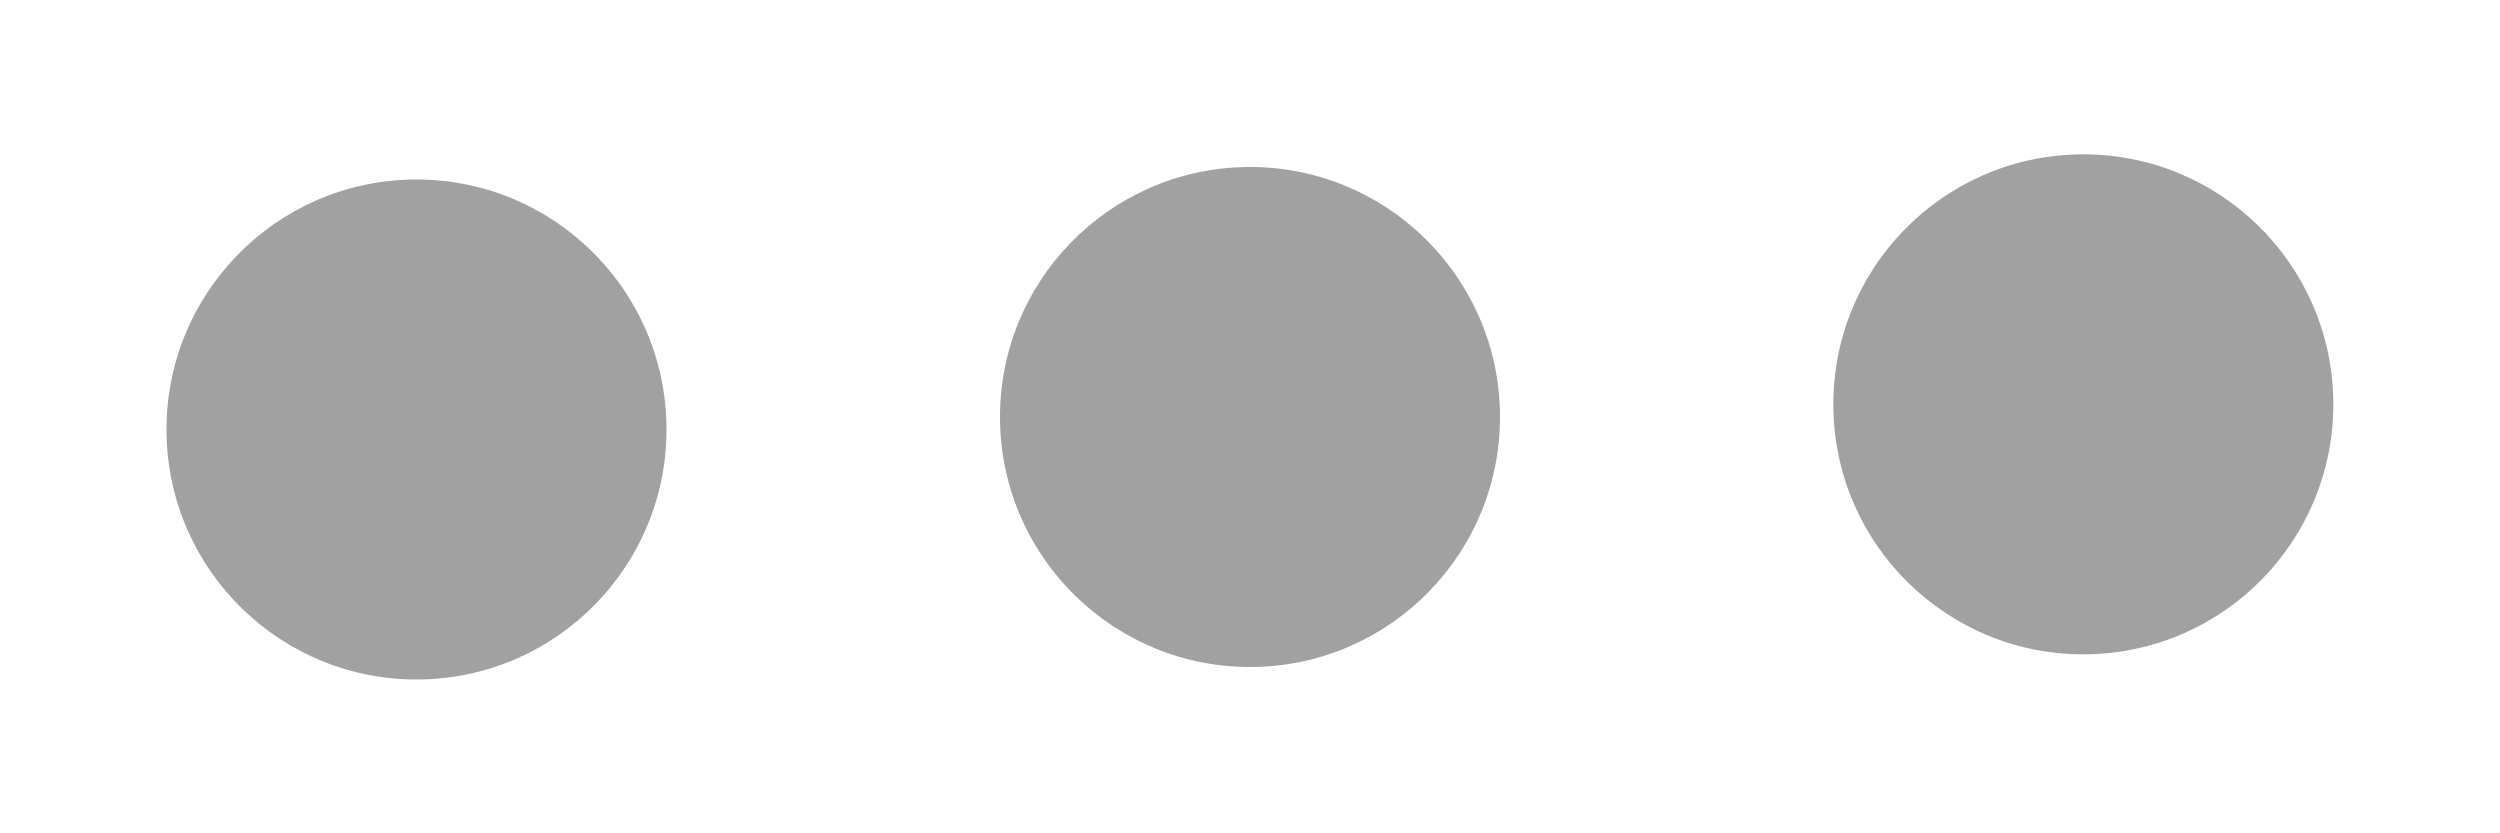 <svg width="15" height="5" viewBox="0 0 15 5" fill="none" xmlns="http://www.w3.org/2000/svg">
<circle cx="7.5" cy="2.502" r="1.5" transform="rotate(179.134 7.5 2.502)" fill="#A1A1A1"/>
<circle cx="12.5" cy="2.426" r="1.5" transform="rotate(179.134 12.5 2.426)" fill="#A1A1A1"/>
<circle cx="2.499" cy="2.577" r="1.5" transform="rotate(179.134 2.499 2.577)" fill="#A1A1A1"/>
</svg>
